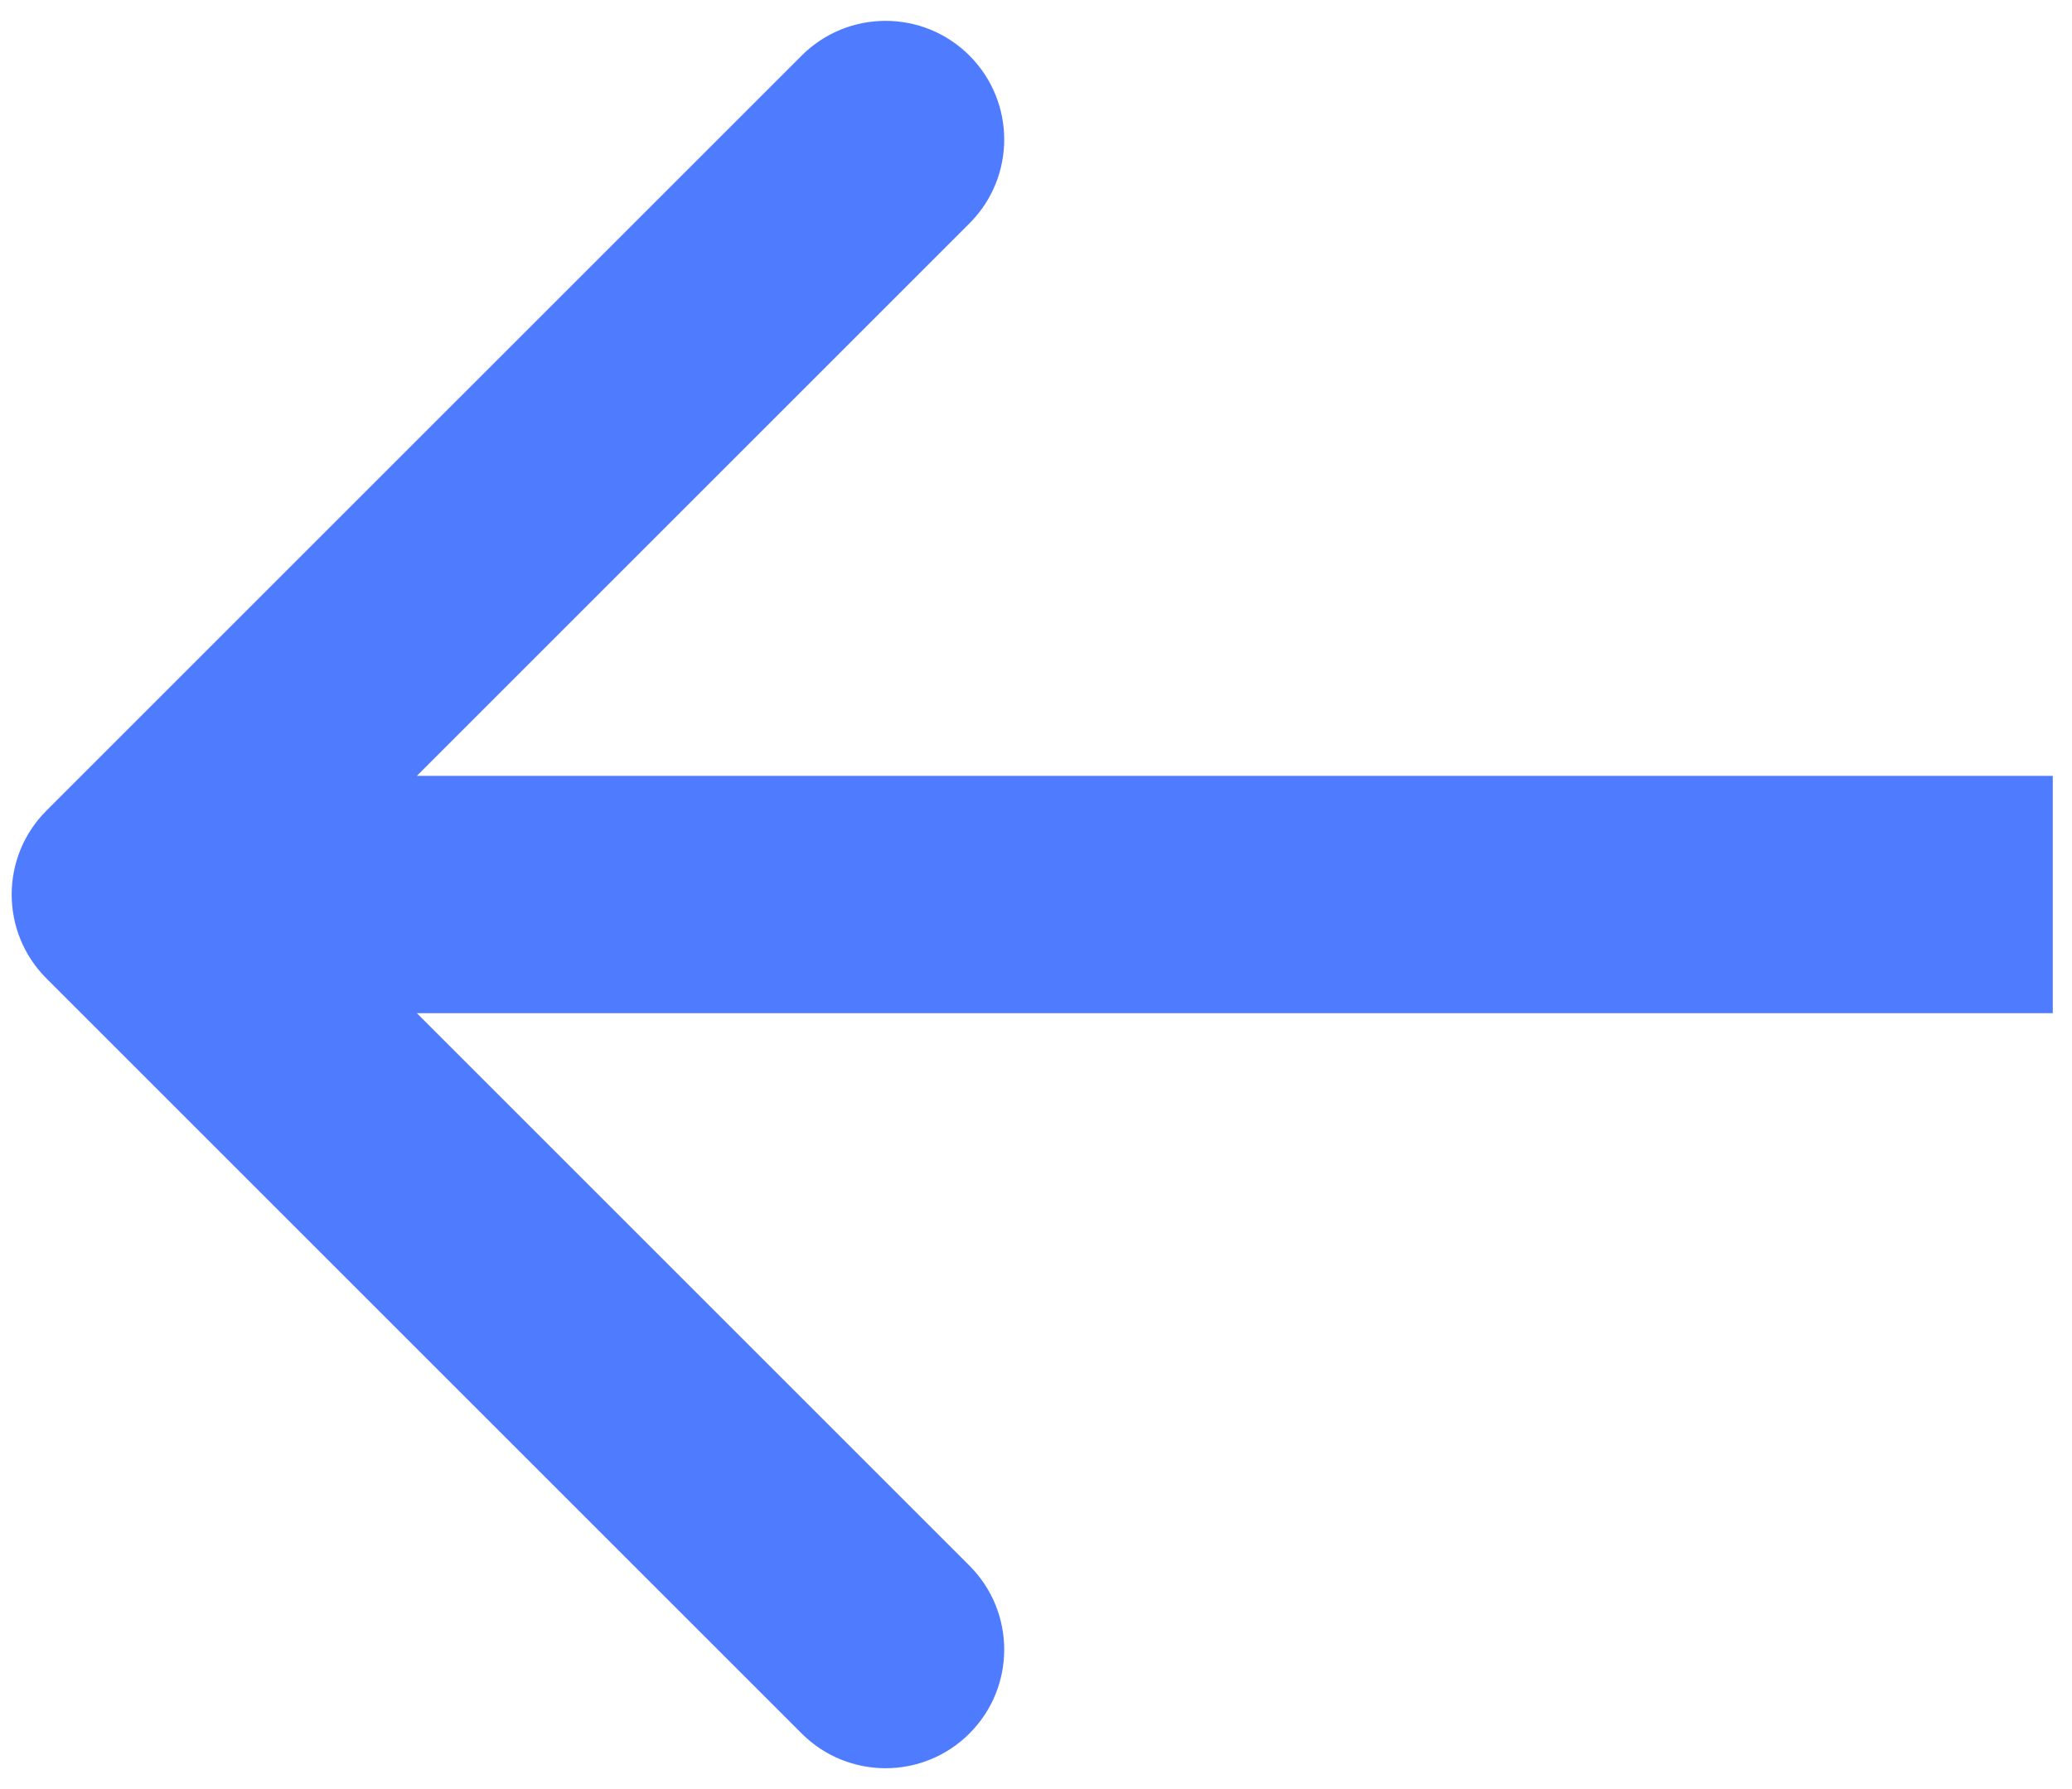 <svg width="88" height="76" viewBox="0 0 88 76" fill="none" xmlns="http://www.w3.org/2000/svg">
<path d="M1.972 34.436C0.004 36.404 0.004 39.596 1.972 41.564L34.047 73.638C36.015 75.606 39.206 75.606 41.174 73.638C43.142 71.67 43.142 68.479 41.174 66.51L12.664 38L41.174 9.489C43.142 7.521 43.142 4.33 41.174 2.362C39.206 0.394 36.015 0.394 34.047 2.362L1.972 34.436ZM87.184 32.96L5.536 32.96V43.04L87.184 43.04V32.96Z" fill="#4F7BFF"/>
</svg>
